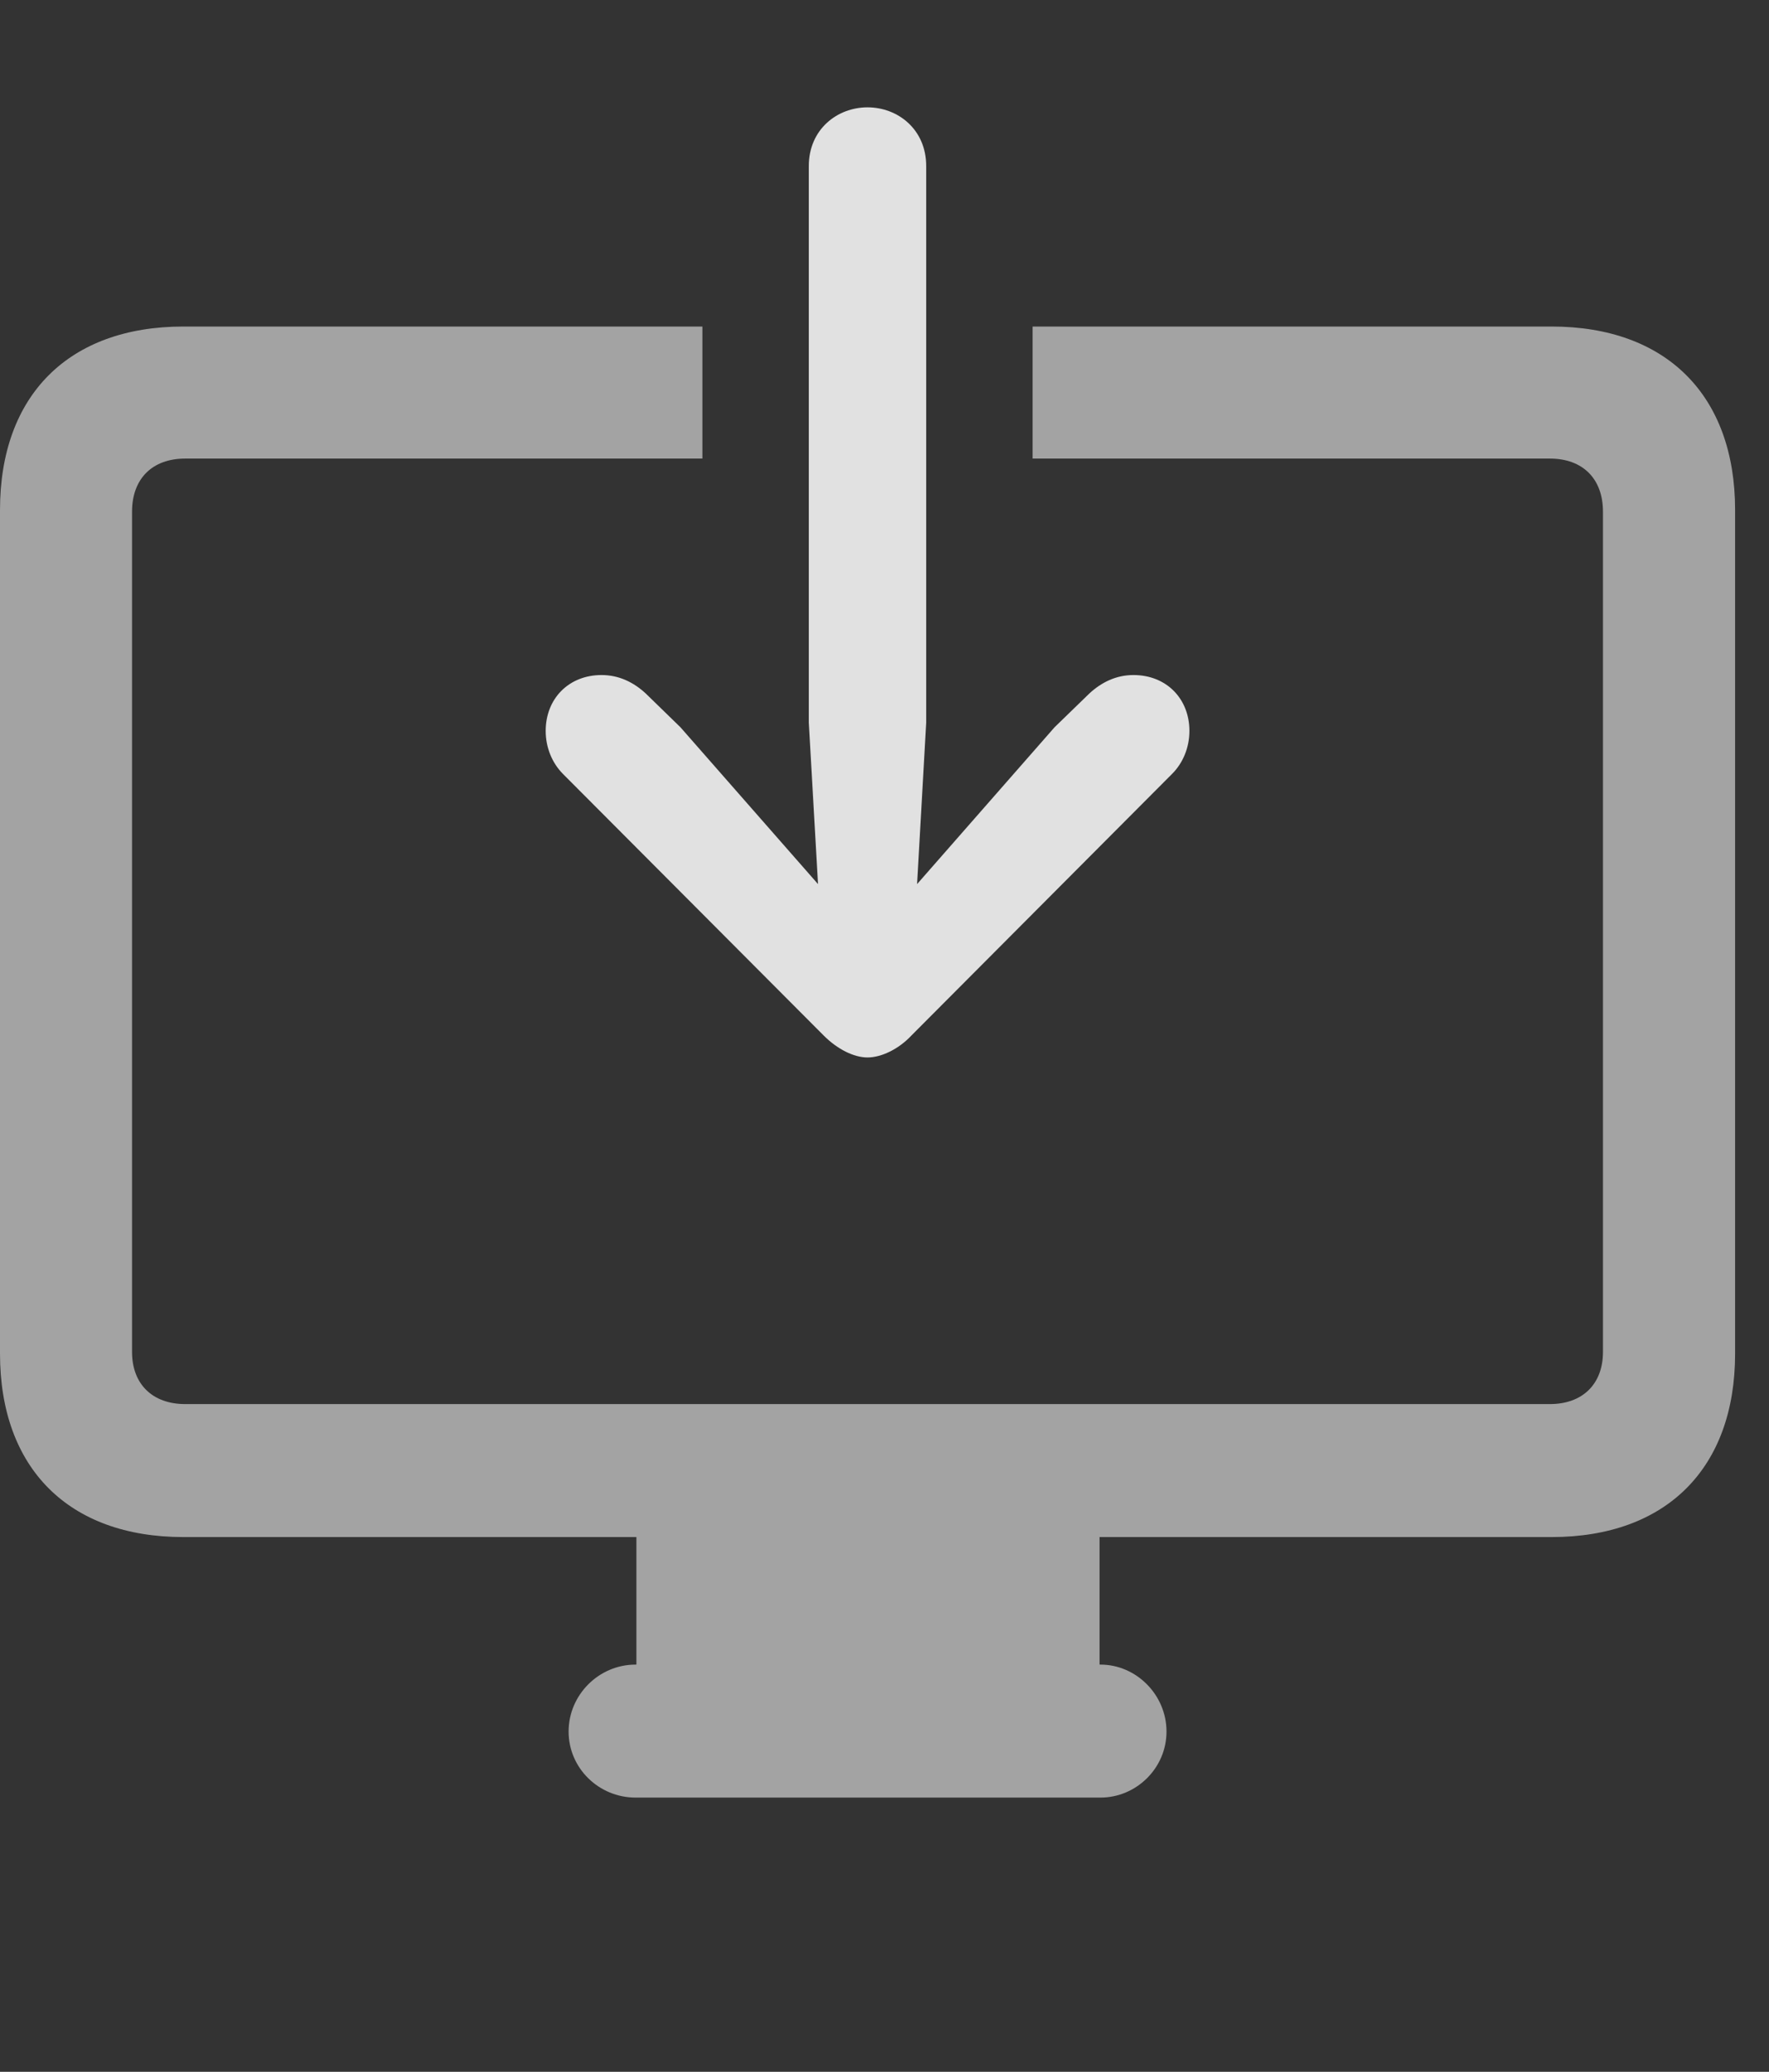 <?xml version="1.0" encoding="UTF-8"?>
<!--Generator: Apple Native CoreSVG 232.5-->
<!DOCTYPE svg
PUBLIC "-//W3C//DTD SVG 1.1//EN"
       "http://www.w3.org/Graphics/SVG/1.1/DTD/svg11.dtd">
<svg version="1.1" xmlns="http://www.w3.org/2000/svg" xmlns:xlink="http://www.w3.org/1999/xlink" width="18.838" height="22.061">
 <rect width="100%" height="100%" fill="#333333" stroke="none"/>
 <g>
  <rect height="22.061" opacity="0" width="18.838" x="0" y="0"/>
  <path d="M18.477 5.43L18.477 14.414C18.477 15.635 17.744 16.367 16.523 16.367L11.709 16.367L11.709 17.725L11.719 17.725C12.1 17.725 12.422 18.047 12.422 18.438C12.422 18.828 12.1 19.141 11.719 19.141L6.768 19.141C6.377 19.141 6.055 18.828 6.055 18.438C6.055 18.047 6.377 17.725 6.768 17.725L6.777 17.725L6.777 16.367L1.953 16.367C0.732 16.367 0 15.635 0 14.414L0 5.43C0 4.209 0.732 3.477 1.953 3.477L7.48 3.477L7.48 4.883L1.973 4.883C1.621 4.883 1.406 5.098 1.406 5.449L1.406 14.395C1.406 14.736 1.621 14.951 1.973 14.951L16.504 14.951C16.855 14.951 17.07 14.736 17.07 14.395L17.07 5.449C17.07 5.098 16.855 4.883 16.504 4.883L10.996 4.883L10.996 3.477L16.523 3.477C17.744 3.477 18.477 4.209 18.477 5.43Z" fill="#ffffff" fill-opacity="0.55"/>
  <path d="M9.238 1.143C8.916 1.143 8.613 1.377 8.613 1.768L8.613 7.695L8.711 9.414L7.246 7.744L6.875 7.383C6.748 7.266 6.592 7.188 6.406 7.188C6.055 7.188 5.811 7.441 5.811 7.783C5.811 7.959 5.879 8.125 5.996 8.242L8.77 11.025C8.916 11.172 9.092 11.26 9.238 11.26C9.385 11.26 9.57 11.172 9.707 11.025L12.48 8.242C12.598 8.125 12.666 7.959 12.666 7.783C12.666 7.441 12.422 7.188 12.07 7.188C11.885 7.188 11.729 7.266 11.602 7.383L11.23 7.744L9.766 9.414L9.863 7.695L9.863 1.768C9.863 1.377 9.561 1.143 9.238 1.143Z" fill="#ffffff" fill-opacity="0.85"/>
 </g>
</svg>

